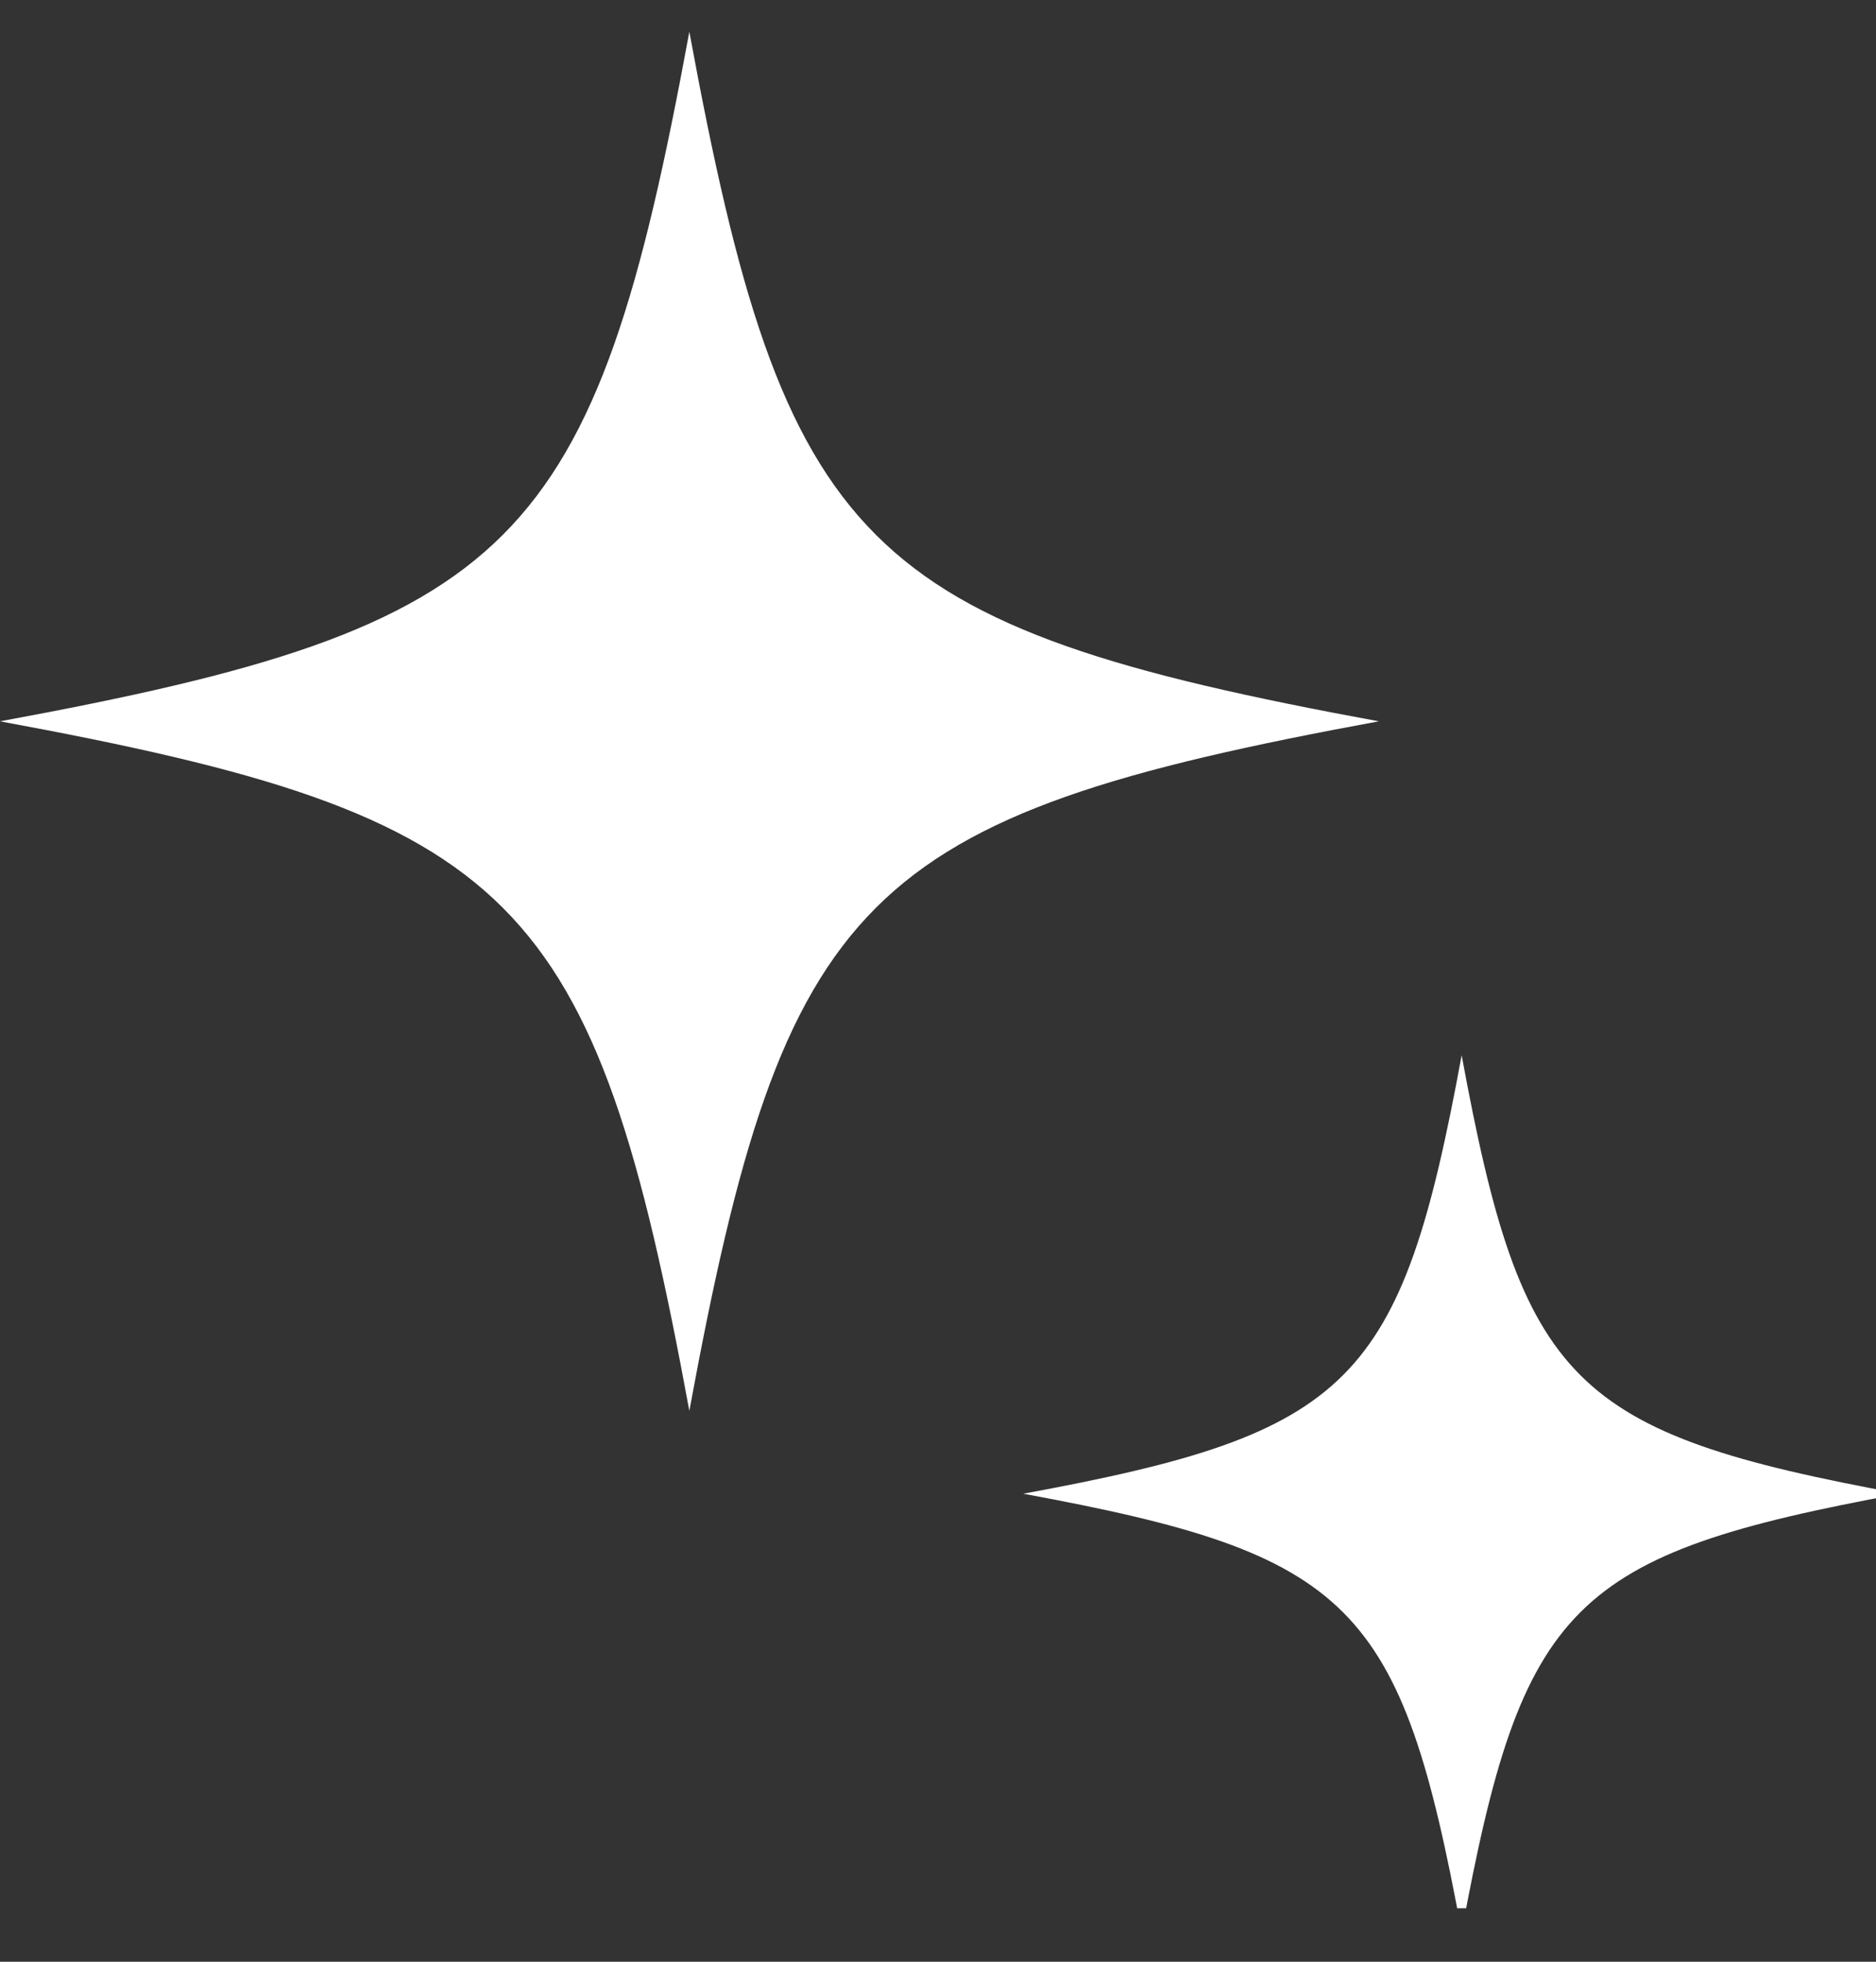 <svg width="22" height="23" viewBox="0 0 22 23" fill="none" xmlns="http://www.w3.org/2000/svg">
<rect x="0" y="0" width="22" height="23" fill="#333333" stroke="none"/>
<g clip-path="url(#clip0_580_167)">
<path d="M17.141 12.372C16.431 16.228 15.856 16.803 12 17.513C15.856 18.223 16.431 18.798 17.141 22.654C17.851 18.798 18.427 18.223 22.283 17.513C18.427 16.803 17.851 16.228 17.141 12.372Z" fill="white"/>
<path d="M8.084 0.372C6.968 6.436 6.063 7.341 0 8.457C6.063 9.573 6.968 10.478 8.084 16.541C9.201 10.478 10.105 9.573 16.169 8.457C10.105 7.341 9.201 6.436 8.084 0.372Z" fill="white"/>
</g>
<defs>
<clipPath id="clip0_580_167">
<rect width="22" height="22" fill="white" transform="translate(0 0.373)"/>
</clipPath>
</defs>
</svg>

